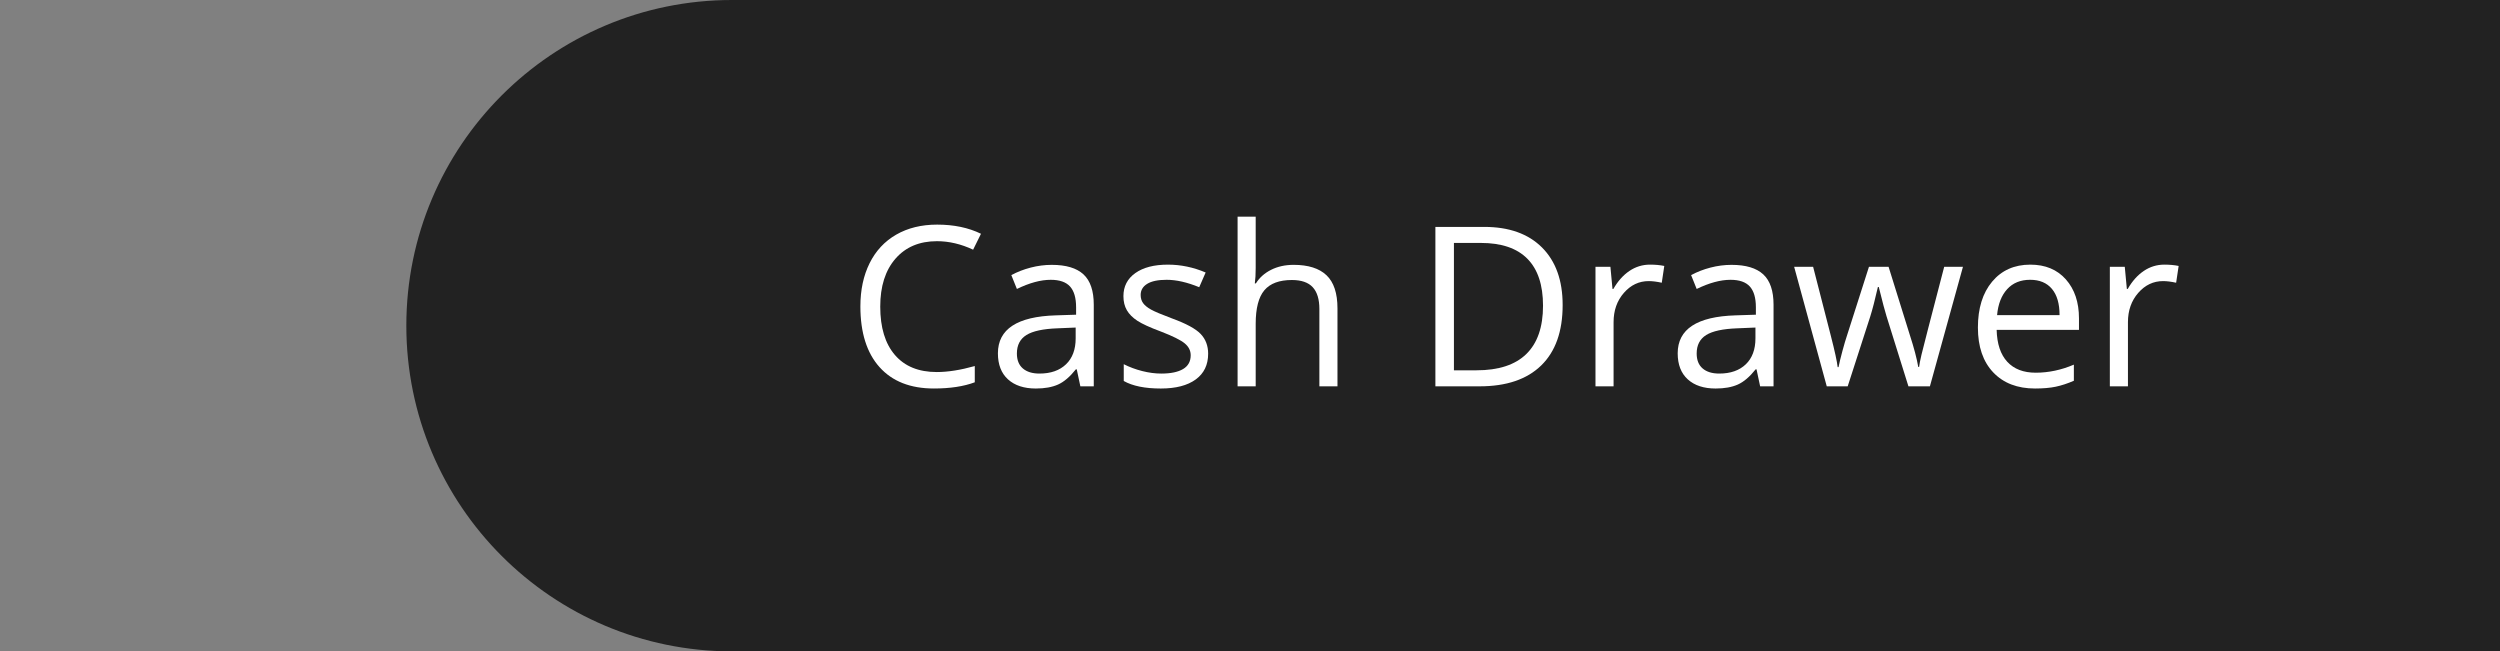 <?xml version="1.0" encoding="utf-8"?>
<!-- Generator: Adobe Illustrator 15.0.0, SVG Export Plug-In . SVG Version: 6.00 Build 0)  -->
<!DOCTYPE svg PUBLIC "-//W3C//DTD SVG 1.1//EN" "http://www.w3.org/Graphics/SVG/1.1/DTD/svg11.dtd">
<svg version="1.1" id="Layer_1" xmlns="http://www.w3.org/2000/svg" xmlns:xlink="http://www.w3.org/1999/xlink" x="0px" y="0px"
	 width="268.667px" height="70px" viewBox="0 0 268.667 70" enable-background="new 0 0 268.667 70" xml:space="preserve">
<rect x="0" y="0" width="268.667" height="70" fill="#808080" stroke="none"/>
<circle fill="#222222" cx="78.667" cy="35" r="35"/>
<rect x="78.667" y="-7.7" fill="#222222" width="193.993" height="80.435"/>
<g enable-background="new    ">
	<path fill="#FFFFFF" d="M100.691,25.92c-1.883,0-3.369,0.627-4.459,1.881s-1.635,2.971-1.635,5.15c0,2.242,0.525,3.975,1.576,5.197
		s2.549,1.834,4.494,1.834c1.195,0,2.559-0.215,4.09-0.645v1.746c-1.188,0.445-2.652,0.668-4.395,0.668
		c-2.523,0-4.471-0.766-5.842-2.297s-2.057-3.707-2.057-6.527c0-1.766,0.33-3.312,0.99-4.641s1.613-2.352,2.859-3.07
		s2.713-1.078,4.4-1.078c1.797,0,3.367,0.328,4.711,0.984l-0.844,1.711C103.285,26.225,101.988,25.92,100.691,25.92z"/>
	<path fill="#FFFFFF" d="M116.102,41.518l-0.387-1.828h-0.094c-0.641,0.805-1.279,1.35-1.916,1.635s-1.432,0.428-2.385,0.428
		c-1.273,0-2.271-0.328-2.994-0.984s-1.084-1.59-1.084-2.801c0-2.594,2.074-3.953,6.223-4.078l2.18-0.07v-0.797
		c0-1.008-0.217-1.752-0.65-2.232s-1.127-0.721-2.08-0.721c-1.07,0-2.281,0.328-3.633,0.984l-0.598-1.488
		c0.633-0.344,1.326-0.613,2.08-0.809s1.51-0.293,2.268-0.293c1.531,0,2.666,0.34,3.404,1.02s1.107,1.77,1.107,3.27v8.766H116.102z
		 M111.707,40.146c1.211,0,2.162-0.332,2.854-0.996s1.037-1.594,1.037-2.789v-1.16l-1.945,0.082
		c-1.547,0.055-2.662,0.295-3.346,0.721s-1.025,1.088-1.025,1.986c0,0.703,0.213,1.238,0.639,1.605S110.941,40.146,111.707,40.146z"
		/>
	<path fill="#FFFFFF" d="M129.836,38.014c0,1.195-0.445,2.117-1.336,2.766s-2.141,0.973-3.75,0.973c-1.703,0-3.031-0.27-3.984-0.809
		v-1.805c0.617,0.312,1.279,0.559,1.986,0.738s1.389,0.27,2.045,0.27c1.016,0,1.797-0.162,2.344-0.486s0.82-0.818,0.82-1.482
		c0-0.5-0.217-0.928-0.65-1.283s-1.279-0.775-2.537-1.26c-1.195-0.445-2.045-0.834-2.549-1.166s-0.879-0.709-1.125-1.131
		s-0.369-0.926-0.369-1.512c0-1.047,0.426-1.873,1.277-2.479s2.02-0.908,3.504-0.908c1.383,0,2.734,0.281,4.055,0.844l-0.691,1.582
		c-1.289-0.531-2.457-0.797-3.504-0.797c-0.922,0-1.617,0.145-2.086,0.434s-0.703,0.688-0.703,1.195
		c0,0.344,0.088,0.637,0.264,0.879s0.459,0.473,0.85,0.691s1.141,0.535,2.25,0.949c1.523,0.555,2.553,1.113,3.088,1.676
		S129.836,37.162,129.836,38.014z"/>
	<path fill="#FFFFFF" d="M141.789,41.518v-8.309c0-1.047-0.238-1.828-0.715-2.344s-1.223-0.773-2.238-0.773
		c-1.352,0-2.338,0.367-2.959,1.102s-0.932,1.938-0.932,3.609v6.715H133V23.283h1.945v5.52c0,0.664-0.031,1.215-0.094,1.652h0.117
		c0.383-0.617,0.928-1.104,1.635-1.459s1.514-0.533,2.42-0.533c1.57,0,2.748,0.373,3.533,1.119s1.178,1.932,1.178,3.557v8.379
		H141.789z"/>
	<path fill="#FFFFFF" d="M167.933,32.787c0,2.828-0.768,4.99-2.303,6.486s-3.744,2.244-6.627,2.244h-4.746V24.385h5.25
		c2.664,0,4.734,0.738,6.211,2.215S167.933,30.139,167.933,32.787z M165.824,32.857c0-2.234-0.561-3.918-1.682-5.051
		s-2.787-1.699-4.998-1.699h-2.895v13.688h2.426c2.375,0,4.16-0.584,5.355-1.752S165.824,35.146,165.824,32.857z"/>
	<path fill="#FFFFFF" d="M177.32,28.439c0.57,0,1.082,0.047,1.535,0.141l-0.27,1.805c-0.531-0.117-1-0.176-1.406-0.176
		c-1.039,0-1.928,0.422-2.666,1.266s-1.107,1.895-1.107,3.152v6.891h-1.945V28.674h1.605l0.223,2.379h0.094
		c0.477-0.836,1.051-1.48,1.723-1.934S176.515,28.439,177.32,28.439z"/>
	<path fill="#FFFFFF" d="M189.156,41.518l-0.387-1.828h-0.094c-0.641,0.805-1.279,1.35-1.916,1.635s-1.432,0.428-2.385,0.428
		c-1.273,0-2.271-0.328-2.994-0.984s-1.084-1.59-1.084-2.801c0-2.594,2.074-3.953,6.223-4.078l2.18-0.07v-0.797
		c0-1.008-0.217-1.752-0.65-2.232s-1.127-0.721-2.08-0.721c-1.07,0-2.281,0.328-3.633,0.984l-0.598-1.488
		c0.633-0.344,1.326-0.613,2.08-0.809s1.51-0.293,2.268-0.293c1.531,0,2.666,0.34,3.404,1.02s1.107,1.77,1.107,3.27v8.766H189.156z
		 M184.761,40.146c1.211,0,2.162-0.332,2.854-0.996s1.037-1.594,1.037-2.789v-1.16l-1.945,0.082
		c-1.547,0.055-2.662,0.295-3.346,0.721s-1.025,1.088-1.025,1.986c0,0.703,0.213,1.238,0.639,1.605S183.996,40.146,184.761,40.146z"
		/>
	<path fill="#FFFFFF" d="M205.093,41.518l-2.355-7.535c-0.148-0.461-0.426-1.508-0.832-3.141h-0.094
		c-0.312,1.367-0.586,2.422-0.82,3.164l-2.426,7.512h-2.25l-3.504-12.844h2.039c0.828,3.227,1.459,5.684,1.893,7.371
		s0.682,2.824,0.744,3.41h0.094c0.086-0.445,0.225-1.021,0.416-1.729s0.357-1.268,0.498-1.682l2.355-7.371h2.109l2.297,7.371
		c0.438,1.344,0.734,2.473,0.891,3.387h0.094c0.031-0.281,0.115-0.715,0.252-1.301s0.951-3.738,2.443-9.457h2.016l-3.551,12.844
		H205.093z"/>
	<path fill="#FFFFFF" d="M218.699,41.752c-1.898,0-3.396-0.578-4.494-1.734s-1.646-2.762-1.646-4.816c0-2.07,0.51-3.715,1.529-4.934
		s2.389-1.828,4.107-1.828c1.609,0,2.883,0.529,3.82,1.588s1.406,2.455,1.406,4.189v1.23h-8.848c0.039,1.508,0.42,2.652,1.143,3.434
		s1.74,1.172,3.053,1.172c1.383,0,2.75-0.289,4.102-0.867v1.734c-0.688,0.297-1.338,0.51-1.951,0.639S219.566,41.752,218.699,41.752
		z M218.171,30.068c-1.031,0-1.854,0.336-2.467,1.008s-0.975,1.602-1.084,2.789h6.715c0-1.227-0.273-2.166-0.82-2.818
		S219.187,30.068,218.171,30.068z"/>
	<path fill="#FFFFFF" d="M232.597,28.439c0.57,0,1.082,0.047,1.535,0.141l-0.27,1.805c-0.531-0.117-1-0.176-1.406-0.176
		c-1.039,0-1.928,0.422-2.666,1.266s-1.107,1.895-1.107,3.152v6.891h-1.945V28.674h1.605l0.223,2.379h0.094
		c0.477-0.836,1.051-1.48,1.723-1.934S231.792,28.439,232.597,28.439z"/>
</g>
<g id="Layer_6" display="none">
	<circle display="inline" fill="#222222" cx="233.667" cy="34.967" r="35"/>
	<rect x="55.008" y="-3.134" display="inline" fill="#222222" width="177.759" height="80.435"/>
	<g display="inline">
		<path fill="#FFFFFF" d="M114.968,45.184h-2.461l-4.32-14.34c-0.205-0.635-0.436-1.436-0.689-2.402
			c-0.253-0.966-0.385-1.548-0.395-1.743c-0.215,1.289-0.557,2.7-1.025,4.233l-4.19,14.251h-2.461l-5.698-21.416h2.637l3.384,13.228
			c0.469,1.855,0.811,3.535,1.025,5.039c0.264-1.787,0.654-3.535,1.172-5.244l3.838-13.023h2.637l4.027,13.14
			c0.469,1.514,0.865,3.223,1.188,5.127c0.186-1.387,0.537-3.076,1.055-5.068l3.369-13.199h2.637L114.968,45.184z"/>
		<path fill="#FFFFFF" d="M130.467,45.477c-2.373,0-4.246-0.723-5.618-2.168c-1.372-1.444-2.058-3.451-2.058-6.02
			c0-2.588,0.638-4.644,1.911-6.167c1.275-1.523,2.986-2.285,5.135-2.285c2.012,0,3.604,0.662,4.775,1.985
			c1.171,1.323,1.759,3.069,1.759,5.236v1.537H125.31c0.049,1.885,0.524,3.316,1.429,4.293c0.902,0.978,2.175,1.465,3.815,1.465
			c1.729,0,3.438-0.36,5.127-1.084v2.168c-0.859,0.371-1.673,0.638-2.438,0.799C132.476,45.396,131.551,45.477,130.467,45.477z
			 M129.808,30.873c-1.289,0-2.317,0.42-3.084,1.26c-0.767,0.84-1.218,2.002-1.354,3.486h8.394c0-1.533-0.342-2.708-1.025-3.523
			C132.056,31.281,131.078,30.873,129.808,30.873z"/>
		<path fill="#FFFFFF" d="M147.986,28.866c2.109,0,3.747,0.72,4.914,2.161s1.751,3.479,1.751,6.116c0,2.638-0.589,4.686-1.765,6.146
			c-1.178,1.46-2.811,2.188-4.9,2.188c-1.045,0-2-0.191-2.863-0.578c-0.865-0.385-1.59-0.979-2.176-1.778h-0.176l-0.514,2.063
			h-1.742V22.391h2.432v5.537c0,1.24-0.039,2.354-0.117,3.34h0.117C144.08,29.667,145.759,28.866,147.986,28.866z M147.634,30.902
			c-1.66,0-2.856,0.476-3.59,1.428c-0.732,0.952-1.099,2.556-1.099,4.812c0,2.256,0.376,3.868,1.128,4.84
			c0.752,0.973,1.959,1.459,3.618,1.459c1.494,0,2.606-0.545,3.341-1.635c0.732-1.089,1.098-2.652,1.098-4.693
			c0-2.09-0.365-3.648-1.098-4.673C150.298,31.415,149.167,30.902,147.634,30.902z"/>
		<path fill="#FFFFFF" d="M173.651,45.184h-2.489V25.98h-6.783v-2.212h16.056v2.212h-6.782L173.651,45.184L173.651,45.184z"/>
		<path fill="#FFFFFF" d="M183.083,24.779c0-0.557,0.137-0.964,0.41-1.223c0.272-0.259,0.614-0.388,1.024-0.388
			c0.392,0,0.728,0.132,1.011,0.396s0.426,0.669,0.426,1.216c0,0.547-0.143,0.955-0.426,1.223s-0.619,0.403-1.011,0.403
			c-0.41,0-0.752-0.134-1.024-0.403C183.22,25.734,183.083,25.326,183.083,24.779z M185.72,45.184h-2.432V29.129h2.432V45.184z"/>
		<path fill="#FFFFFF" d="M193.308,45.184h-2.432V22.391h2.432V45.184z"/>
		<path fill="#FFFFFF" d="M200.896,45.184h-2.432V22.391h2.432V45.184z"/>
	</g>
</g>
</svg>
